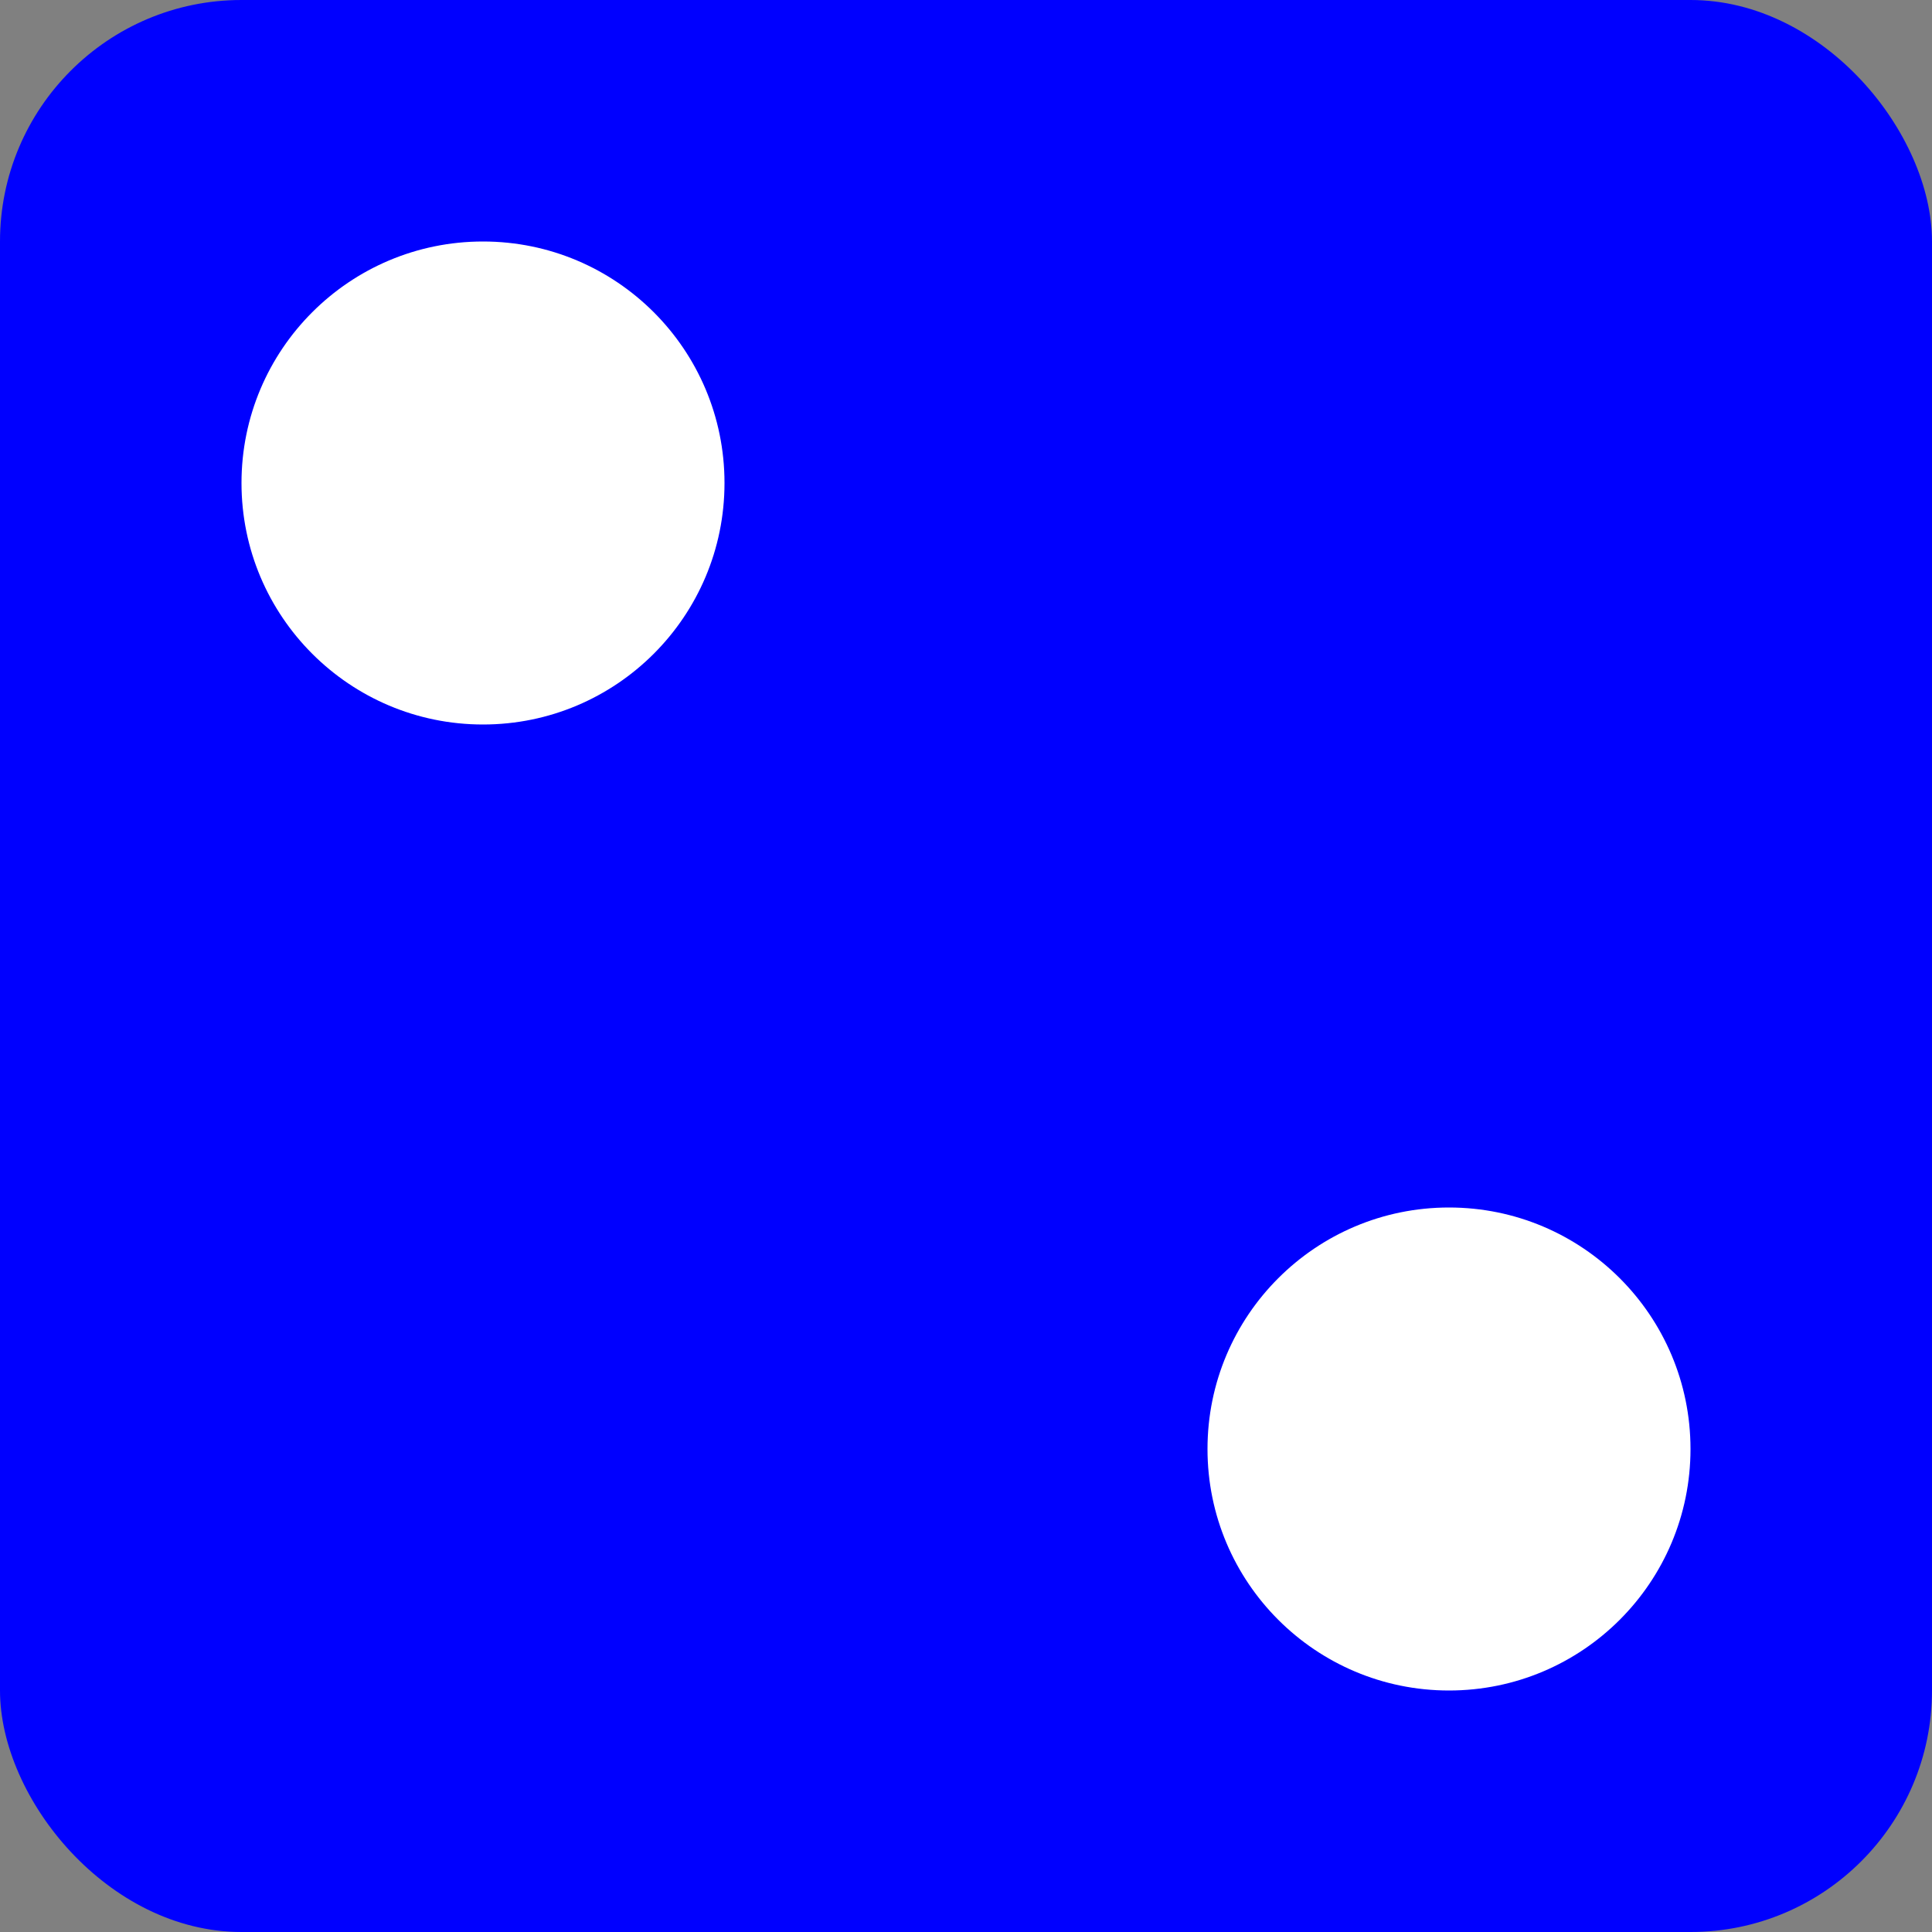 <?xml version="1.0" encoding="UTF-8"?>
<svg width="128" height="128" version="1.1" viewBox="0 0 128 128" xmlns="http://www.w3.org/2000/svg">
 <rect x="0" y="0" width="128" height="128" fill="#808080" stroke="none"/>
 <rect width="128" height="128" rx="16" ry="16" fill="#00f"/>
 <g fill="#fff">
  <circle cx="32" cy="32" r="16"/>
  <circle cx="96" cy="96" r="16"/>
 </g>
</svg>
